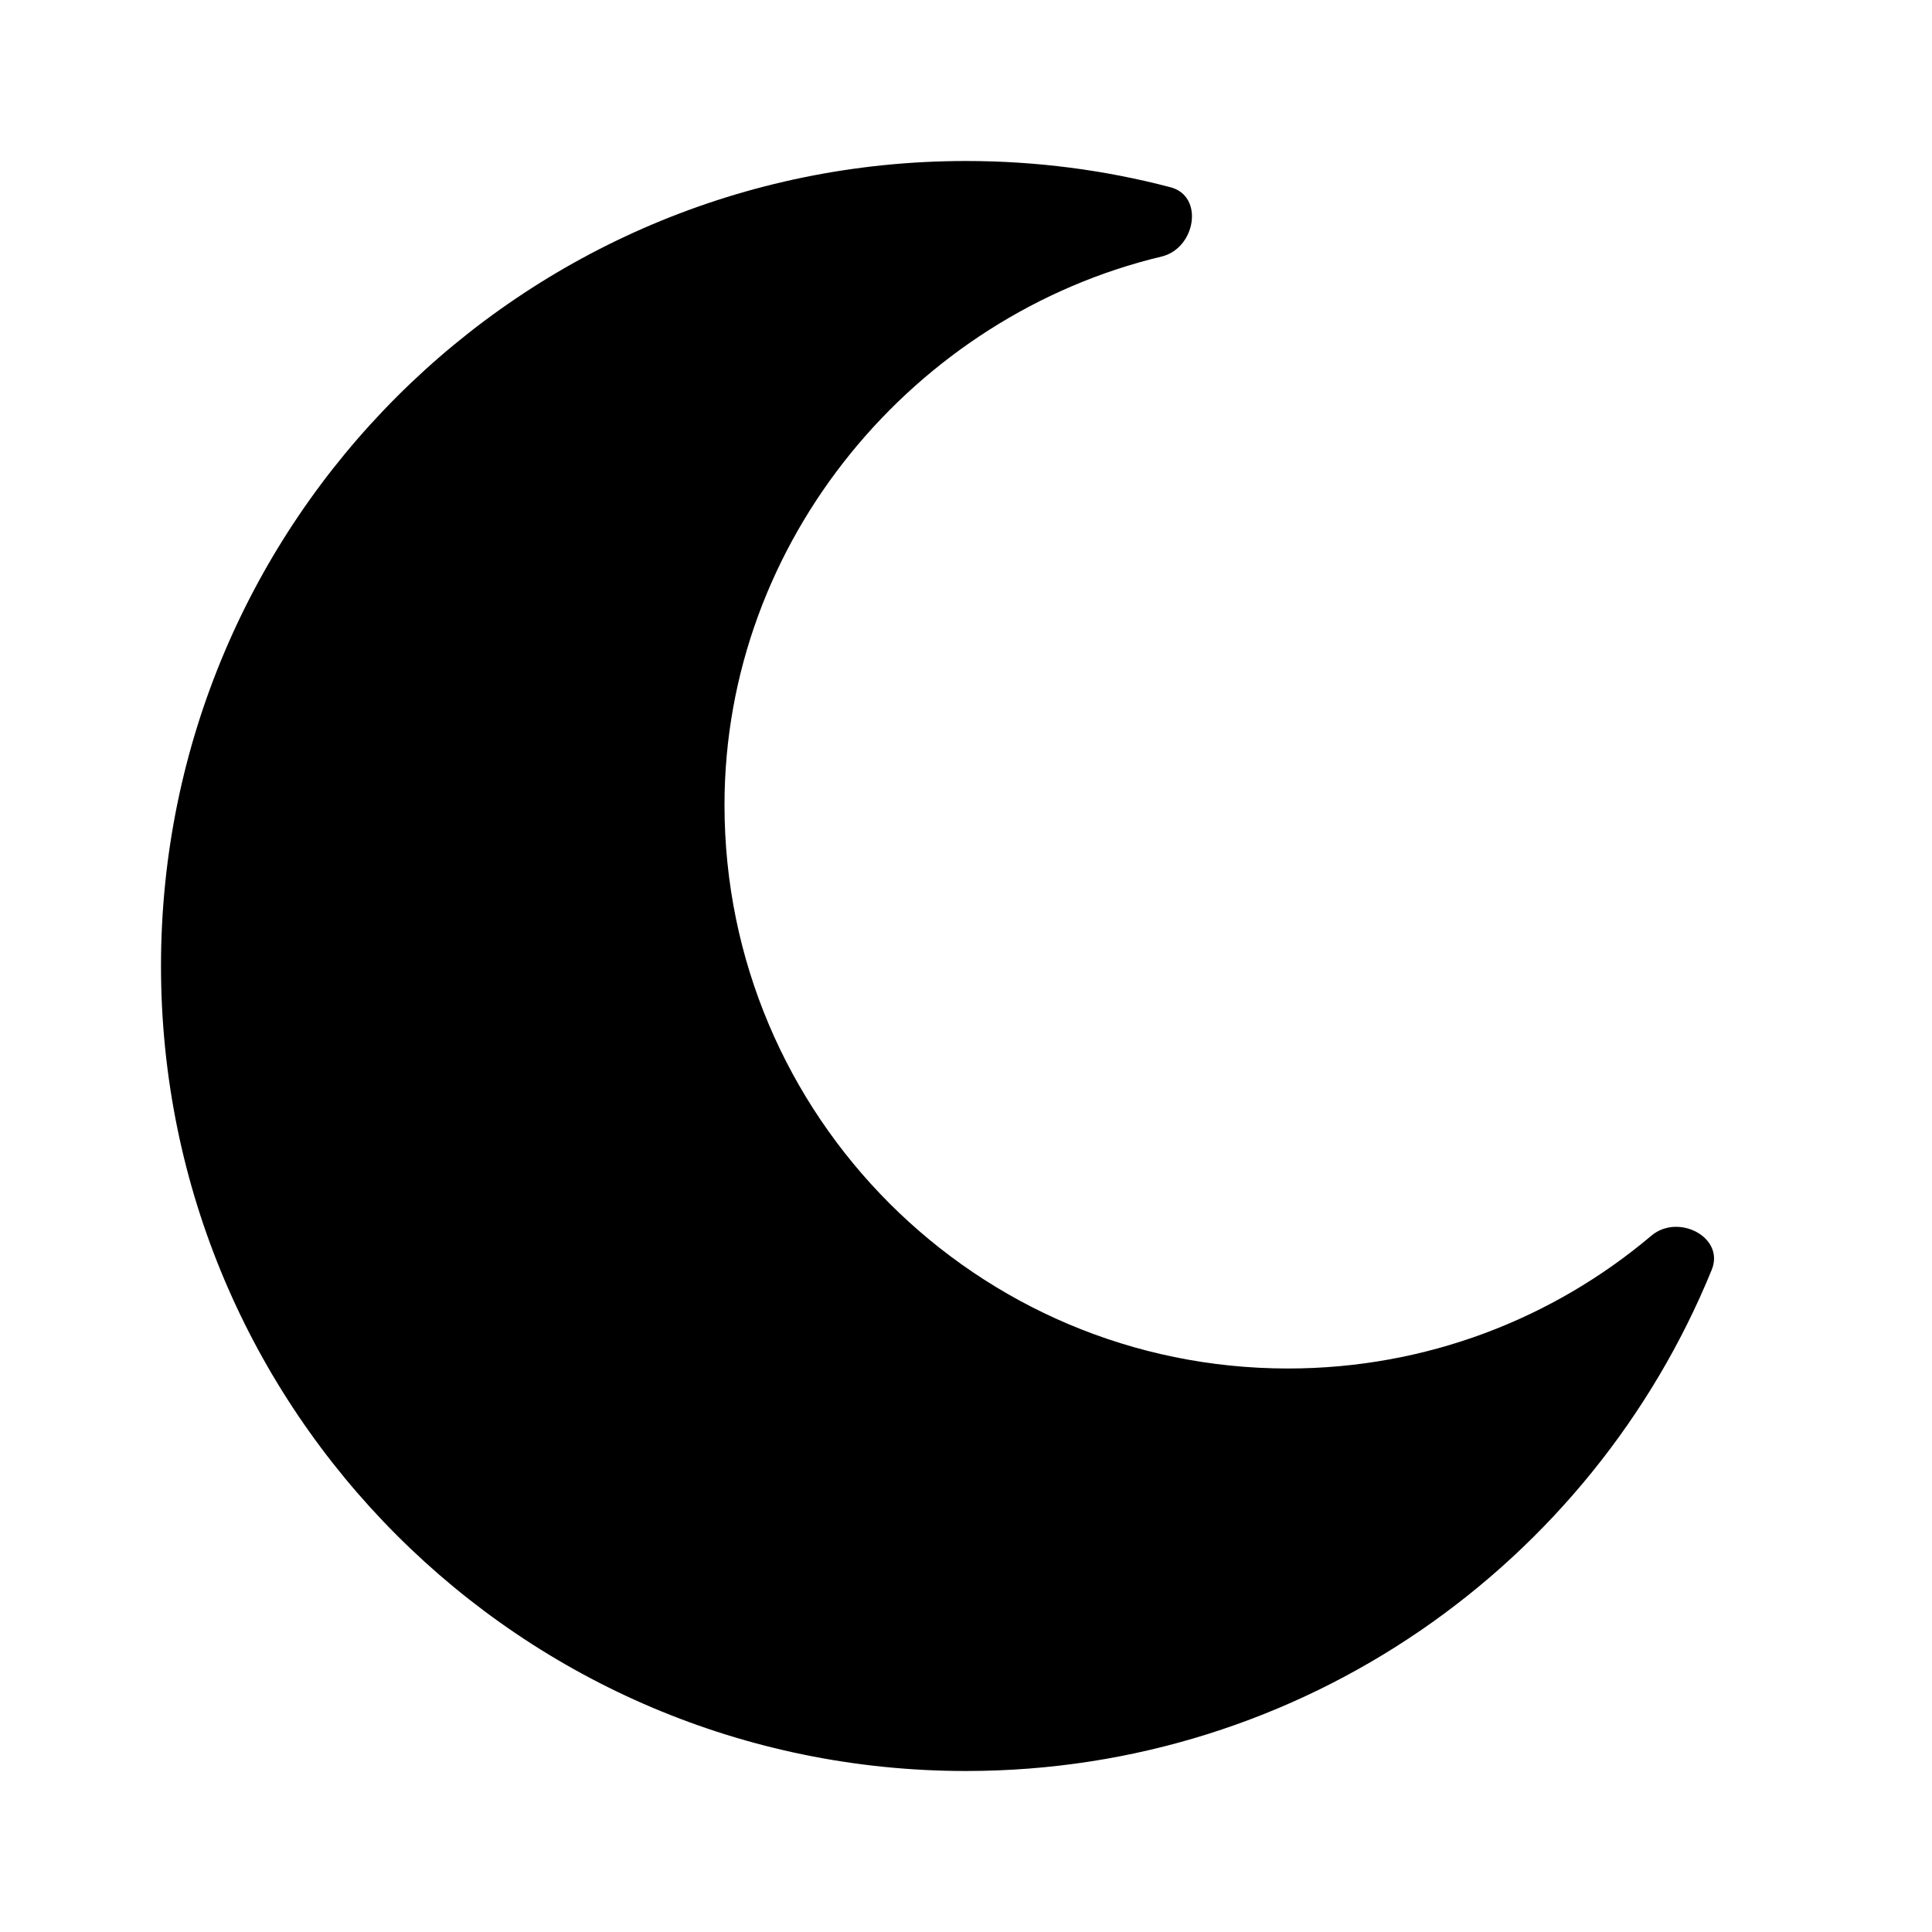 <svg width="24" height="24" viewBox="0 0 24 24" fill="none" xmlns="http://www.w3.org/2000/svg">
<path d="M14.54 2.326C14.962 2.436 14.853 3.086 14.429 3.187C11.365 3.919 9 6.709 9 10C9 13.866 12.134 17 16 17C17.72 17 19.295 16.38 20.514 15.35C20.847 15.069 21.428 15.369 21.264 15.773C19.775 19.425 16.188 22 12 22C6.477 22 2 17.523 2 12C2 6.477 6.477 2 12 2C12.878 2 13.729 2.113 14.54 2.326Z" fill="currentColor"/>
</svg>
